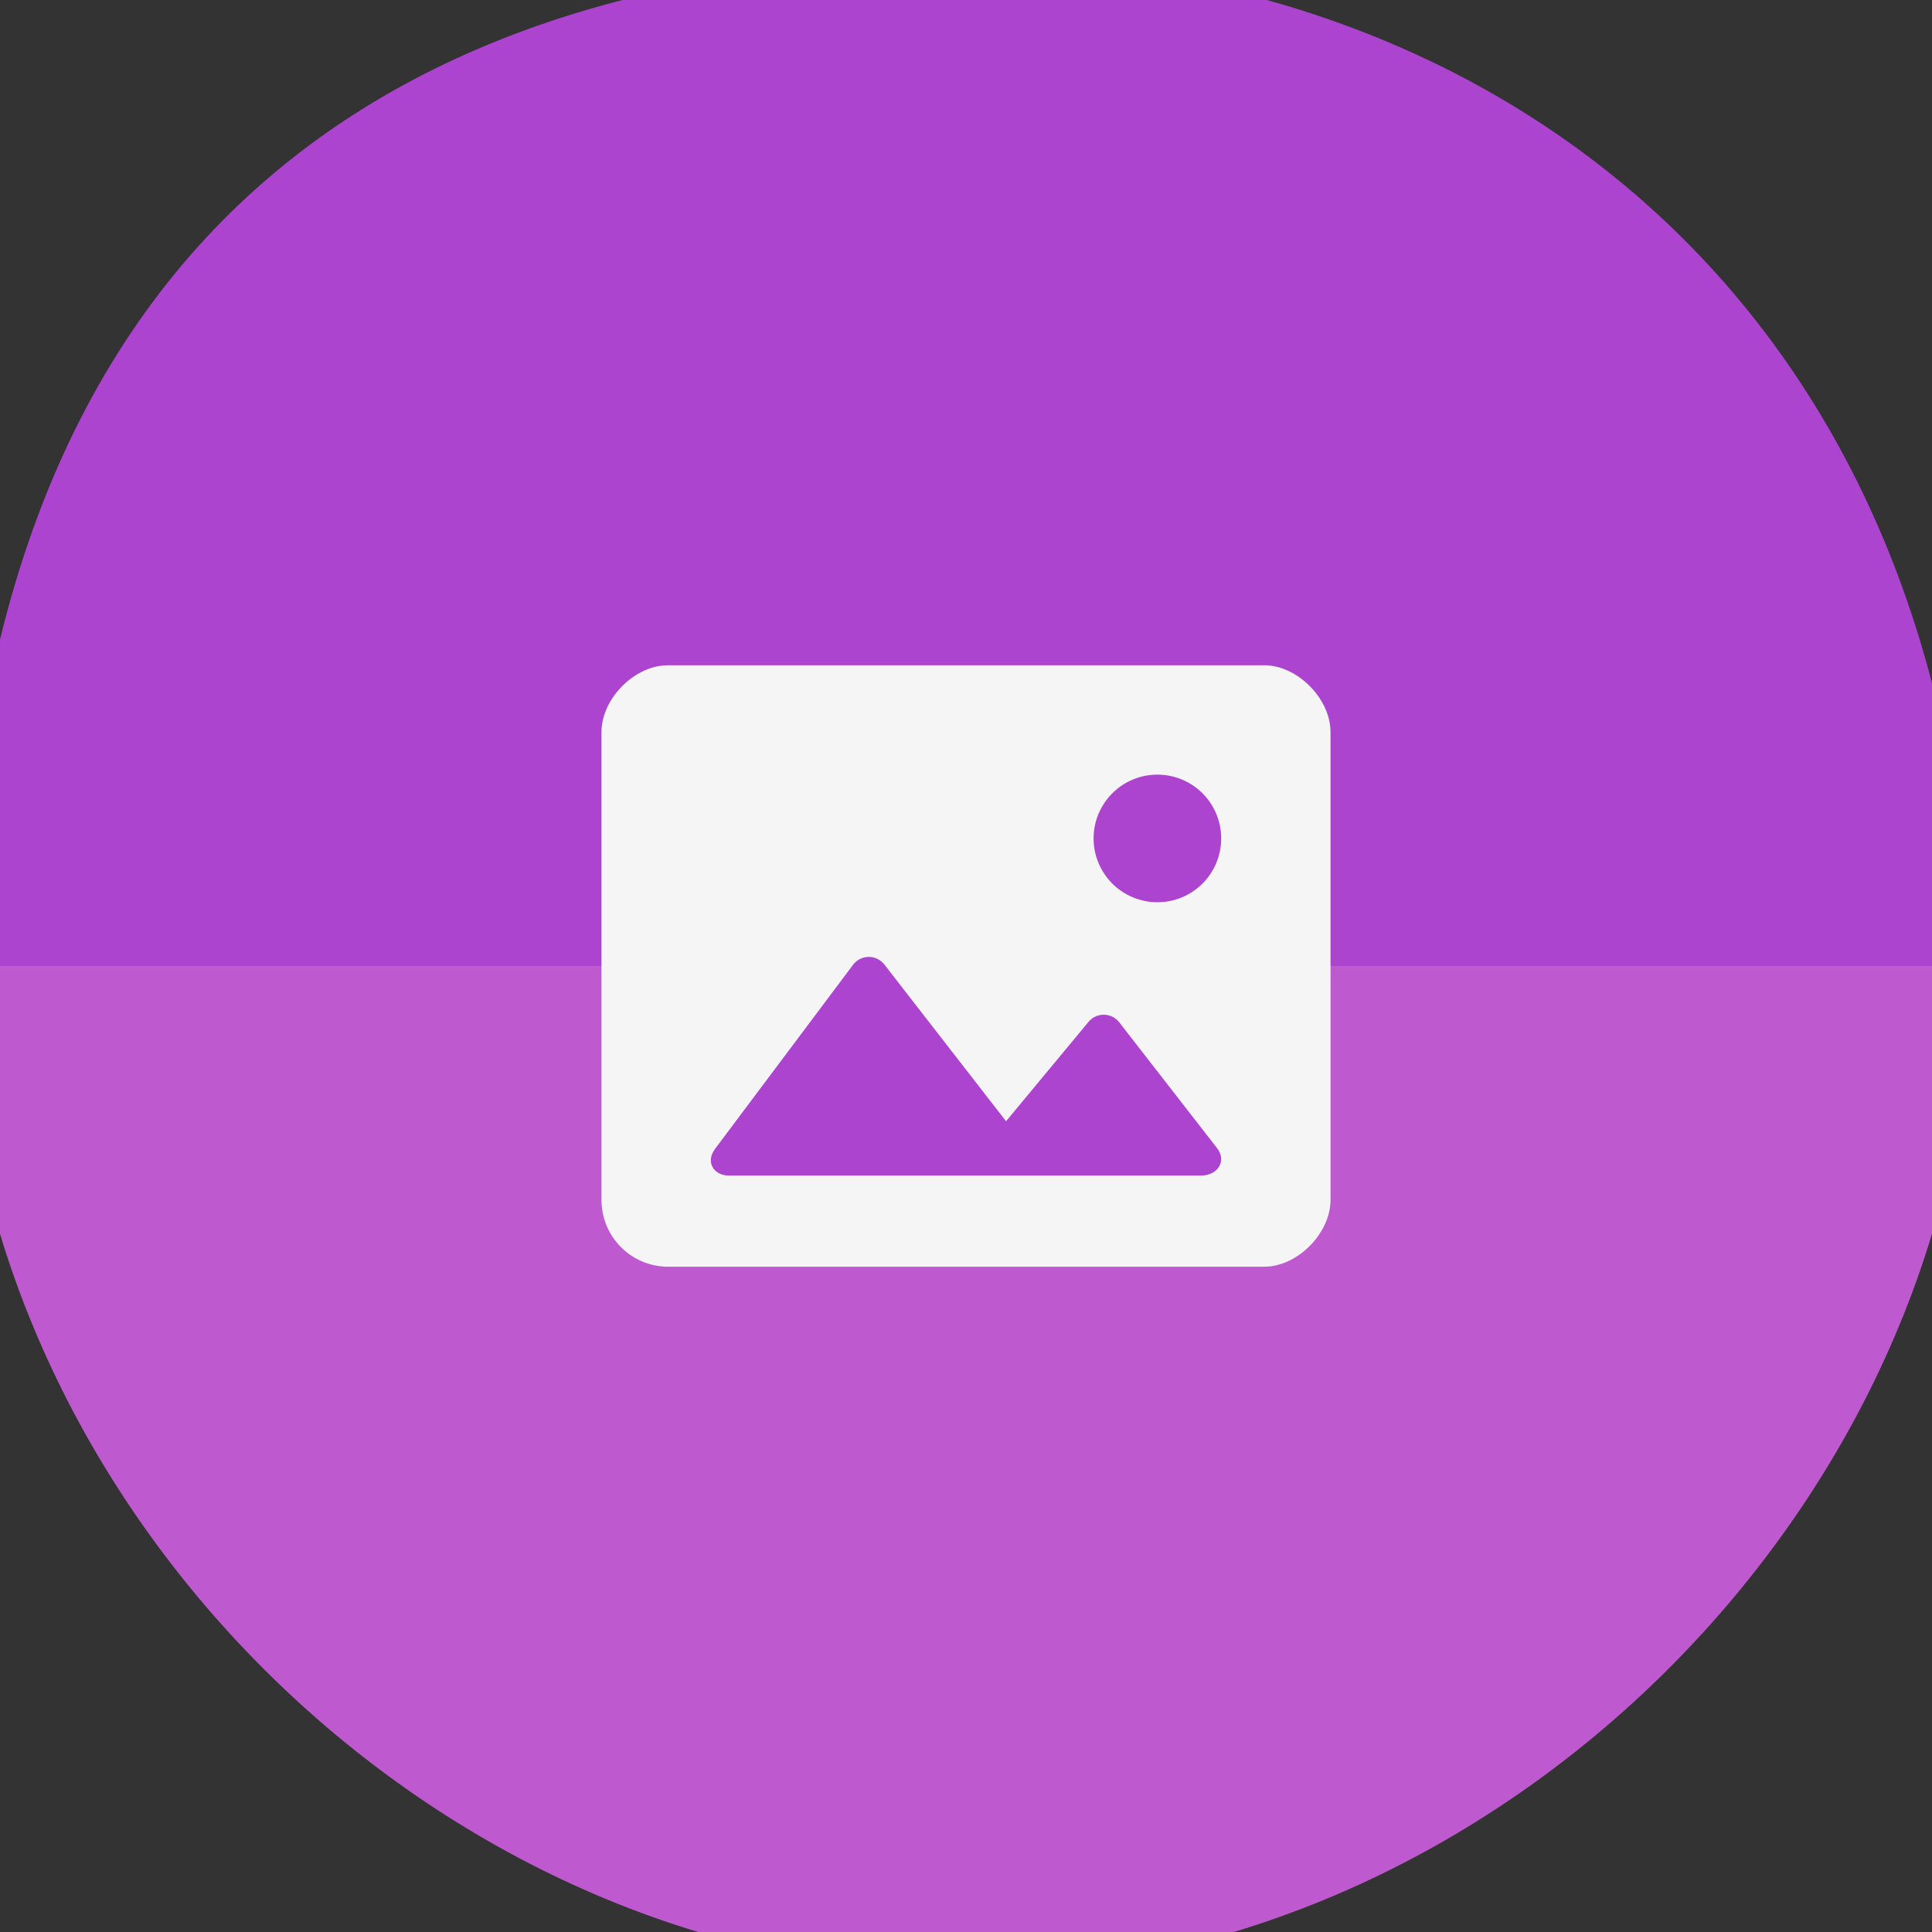 <svg width="110" height="110" viewBox="0 0 110 110" fill="none" xmlns="http://www.w3.org/2000/svg">
<rect x="0" y="0" width="110" height="110" fill="#333333" stroke="none"/>
<g clip-path="url(#clip0_103:2)">
<path d="M55 -2.283C24.698 -2.283 -2.283 11.623 -2.283 57.283H112.283C112.075 17.849 85.302 -2.283 55 -2.283V-2.283Z" fill="#AC44CF"/>
<path d="M110 55H-2.283C-2.283 85.302 24.698 112.283 55 112.283C85.302 112.283 112.283 85.302 112.283 55H110Z" fill="#BF59CF"/>
<path d="M35.283 50.849H72.641V69.528H35.283V50.849Z" fill="#AC44CF"/>
<path d="M38.019 37.877H71.981C73.773 37.877 75.566 39.594 75.74 41.397L75.755 41.682V68.318C75.755 70.126 74.053 71.932 72.264 72.108L71.981 72.123H38.019C37.068 72.116 36.154 71.754 35.458 71.107C34.762 70.46 34.334 69.575 34.258 68.627L34.245 68.318V41.682C34.245 39.876 35.947 38.068 37.736 37.892L38.019 37.877H71.981H38.019ZM48.564 54.938L40.717 65.406C40.158 66.143 40.609 66.934 41.526 66.934H68.414C69.331 66.911 69.869 66.1 69.287 65.361L63.721 58.202C63.618 58.071 63.486 57.964 63.336 57.889C63.186 57.815 63.021 57.776 62.854 57.773C62.686 57.771 62.521 57.806 62.369 57.877C62.217 57.947 62.082 58.051 61.976 58.18L57.281 63.839L50.351 54.915C50.245 54.778 50.108 54.668 49.952 54.593C49.796 54.518 49.625 54.48 49.452 54.482C49.279 54.484 49.108 54.527 48.954 54.606C48.8 54.685 48.667 54.798 48.564 54.938ZM65.896 44.104C65.419 44.104 64.947 44.198 64.506 44.381C64.065 44.563 63.665 44.831 63.328 45.169C62.99 45.506 62.723 45.907 62.54 46.347C62.358 46.788 62.264 47.261 62.264 47.738C62.264 48.215 62.358 48.687 62.541 49.128C62.724 49.569 62.992 49.969 63.329 50.307C63.666 50.644 64.067 50.911 64.508 51.094C64.949 51.276 65.421 51.37 65.898 51.37C66.862 51.37 67.786 50.987 68.467 50.305C69.148 49.624 69.531 48.699 69.53 47.736C69.53 46.772 69.147 45.848 68.466 45.167C67.784 44.486 66.86 44.103 65.896 44.104V44.104Z" fill="#F5F5F5"/>
</g>
<defs>
<clipPath id="clip0_103:2">
<rect width="110" height="110" fill="white"/>
</clipPath>
</defs>
</svg>
